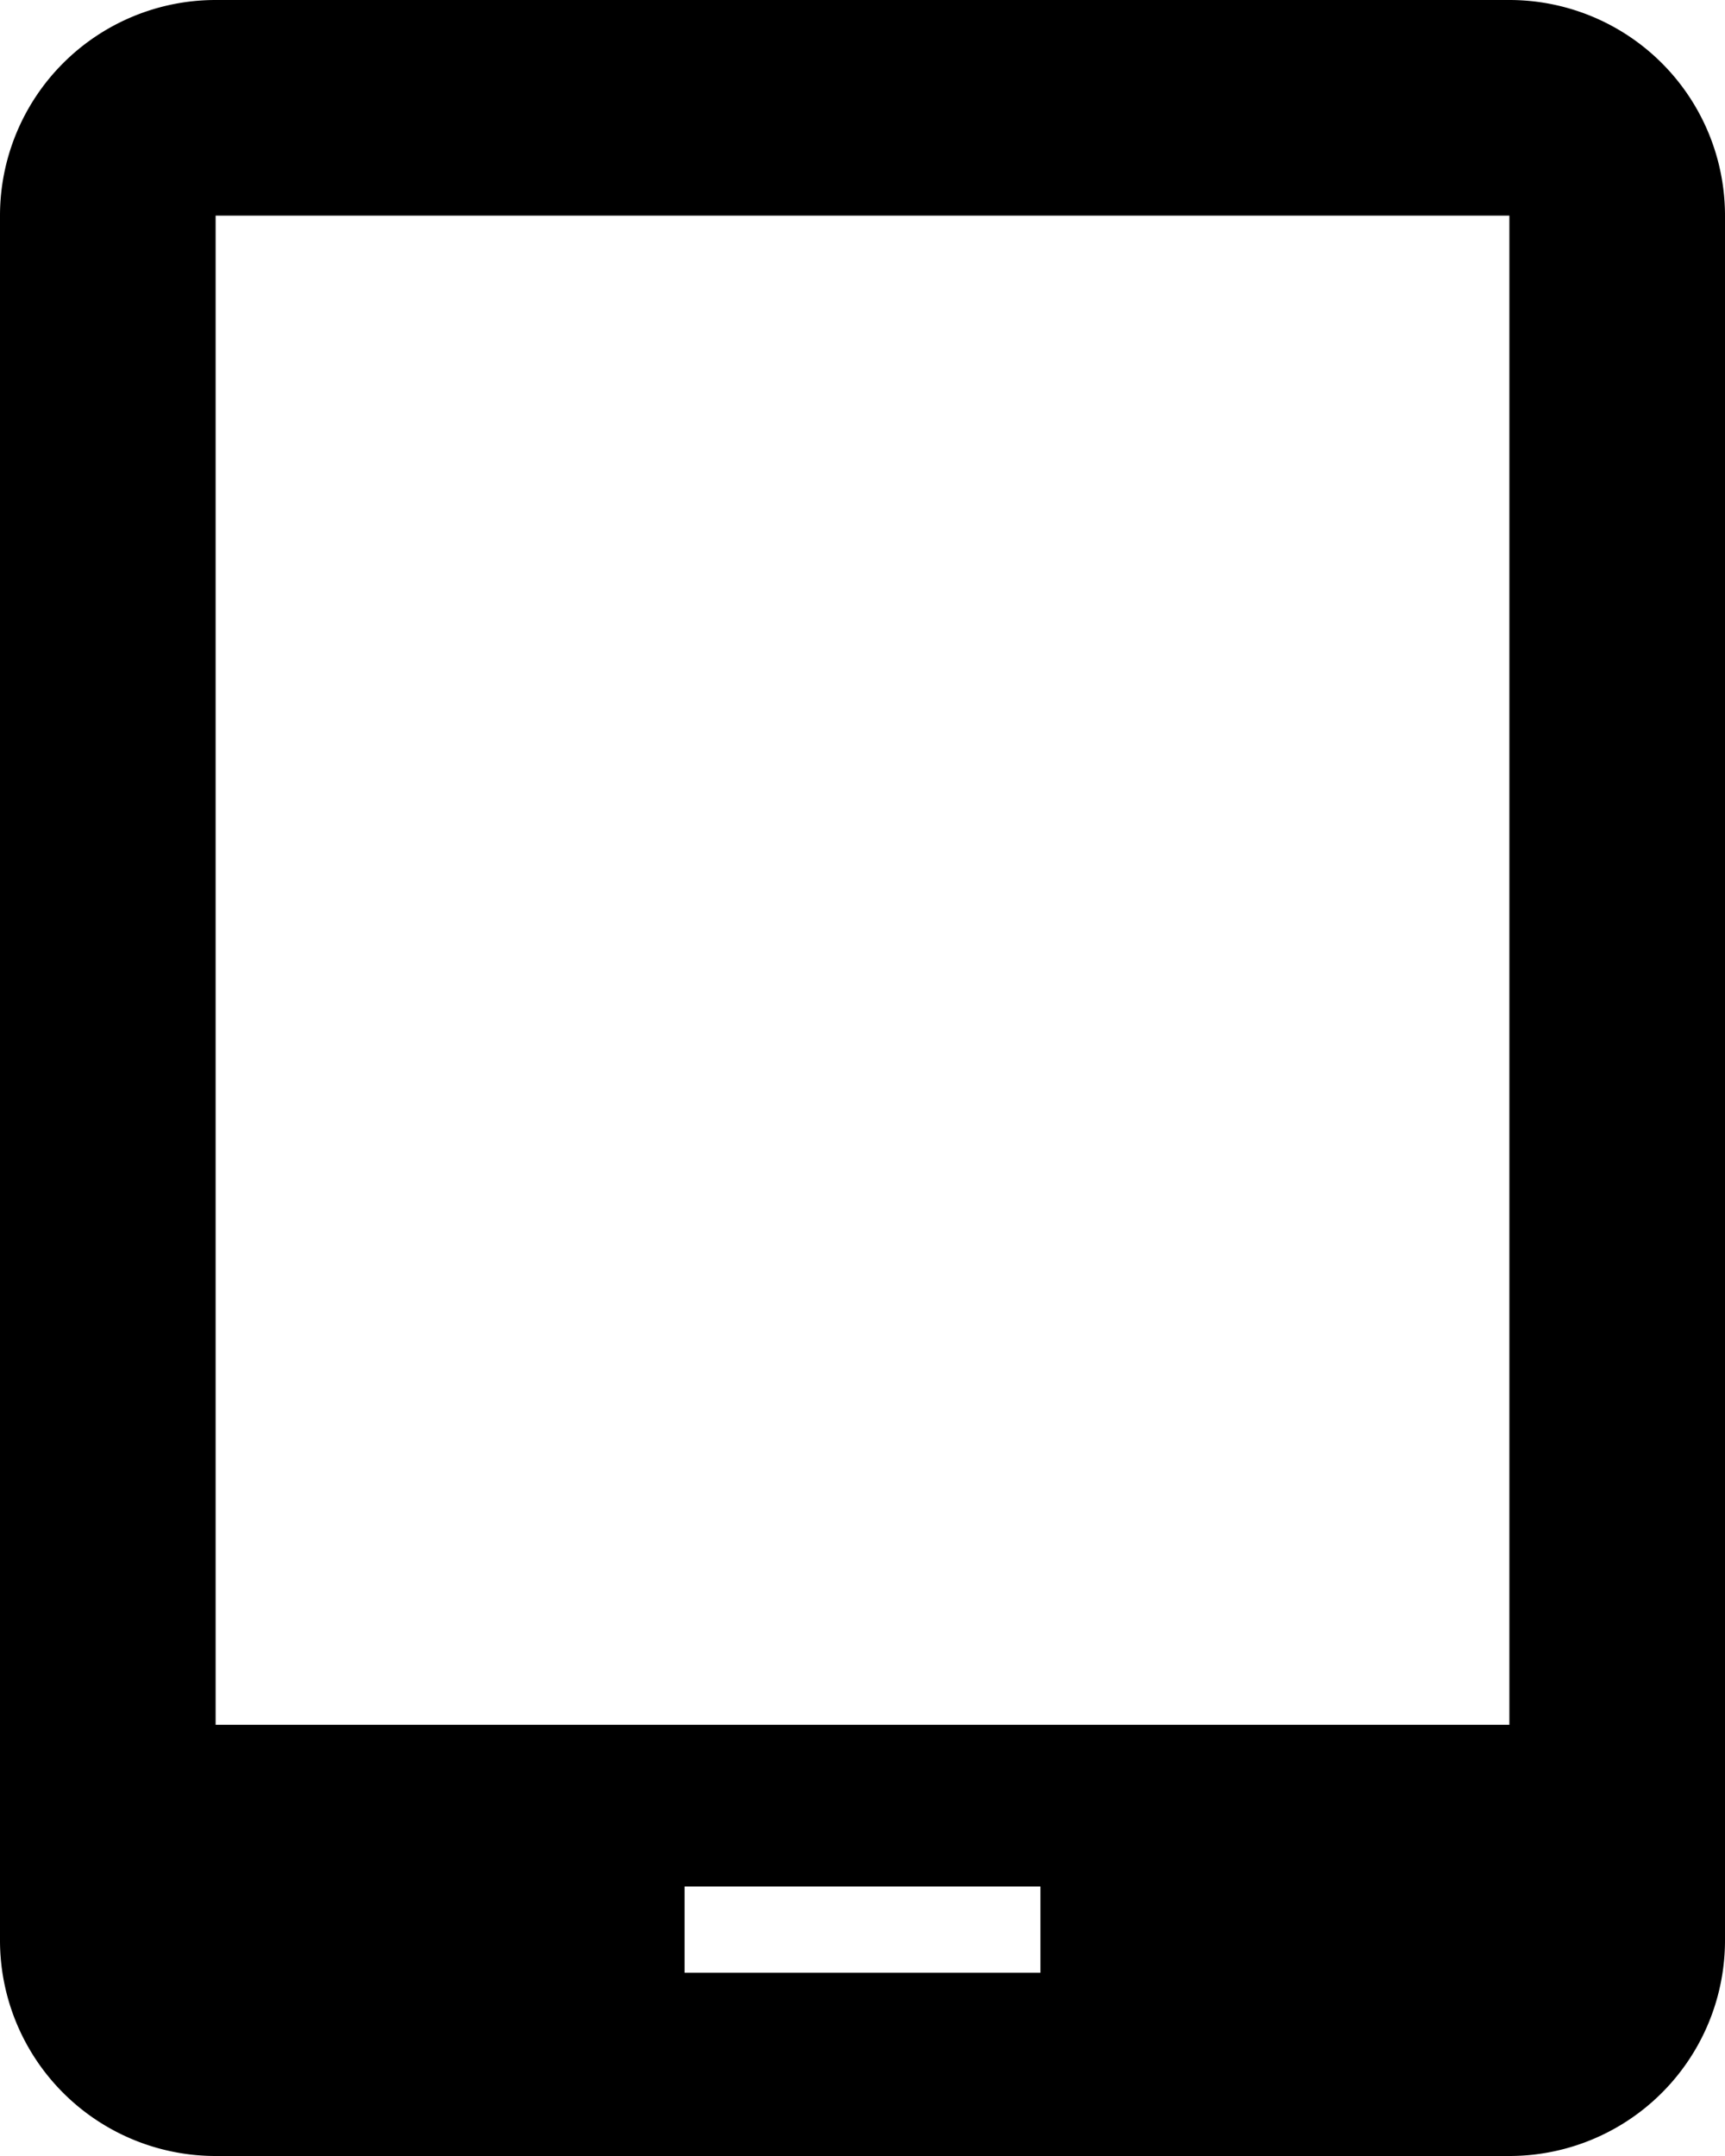 <svg id="Layer_1" data-name="Layer 1" xmlns="http://www.w3.org/2000/svg" viewBox="0 0 16 20"><defs><style>.cls-1{fill:none;stroke:#ea1313;stroke-miterlimit:10;stroke-width:0.05px;}</style></defs><title>tablet_android</title><path class="cls-1" d="M17.75,10.25" transform="translate(-4 -2)"/><path class="cls-1" d="M6.53,10.25" transform="translate(-4 -2)"/><path d="M18,2H6A2,2,0,0,0,4,4V20a2,2,0,0,0,2,2H18a2,2,0,0,0,2-2V4A2,2,0,0,0,18,2ZM13.65,20.3h-3.3v-.8h3.3ZM18,18H6V4H18Z" transform="translate(-4 -2)"/></svg>
